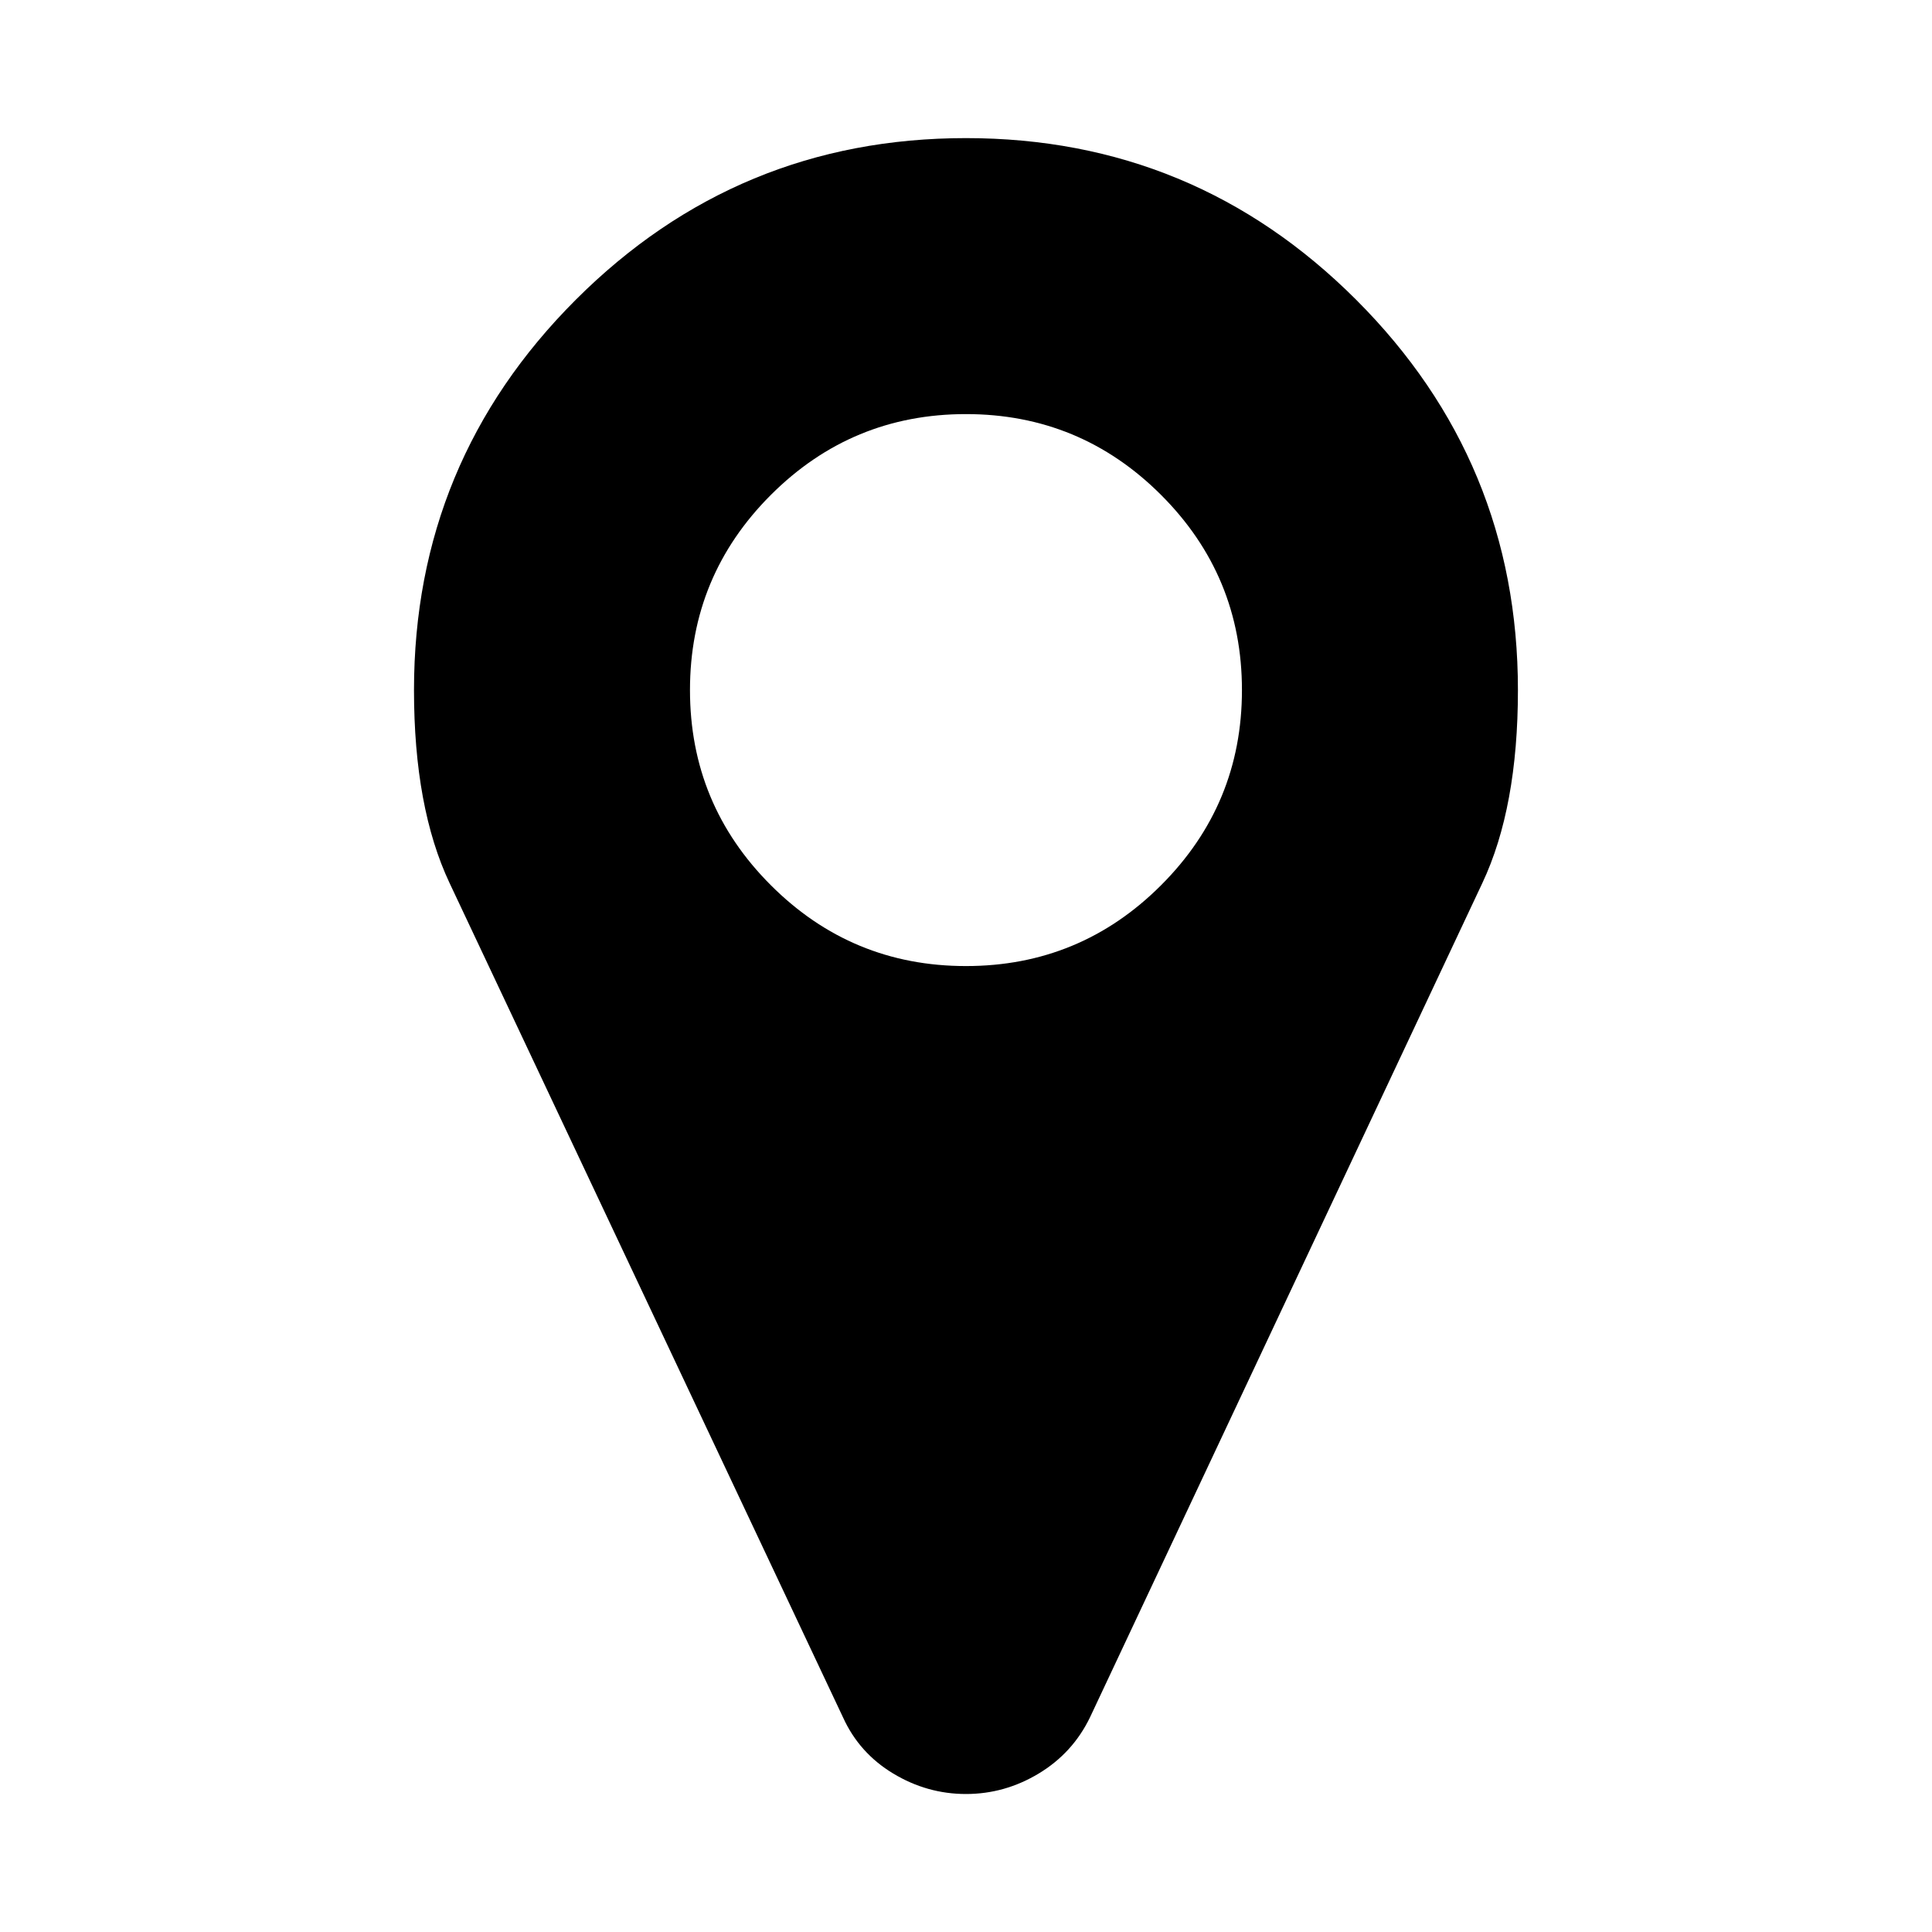 <?xml version="1.0" standalone="no"?><!DOCTYPE svg PUBLIC "-//W3C//DTD SVG 1.1//EN" "http://www.w3.org/Graphics/SVG/1.1/DTD/svg11.dtd"><svg t="1541983578739" class="icon" style="" viewBox="0 0 1024 1024" version="1.1" xmlns="http://www.w3.org/2000/svg" p-id="3340" xmlns:xlink="http://www.w3.org/1999/xlink" width="200" height="200"><defs><style type="text/css"></style></defs><path d="M658.257 365.756q0-60.568-42.854-103.422t-103.422-42.854-103.422 42.854-42.854 103.422 42.854 103.422 103.422 42.854 103.422-42.854 42.854-103.422zm146.276 0q0 62.282-18.856 102.279l-207.987 442.257q-9.142 18.856-27.141 29.712t-38.569 10.856-38.569-10.856-26.57-29.712l-208.558-442.257q-18.856-39.997-18.856-102.279 0-121.135 85.709-206.844t206.844-85.709 206.844 85.709 85.709 206.844z" p-id="3341"></path></svg>